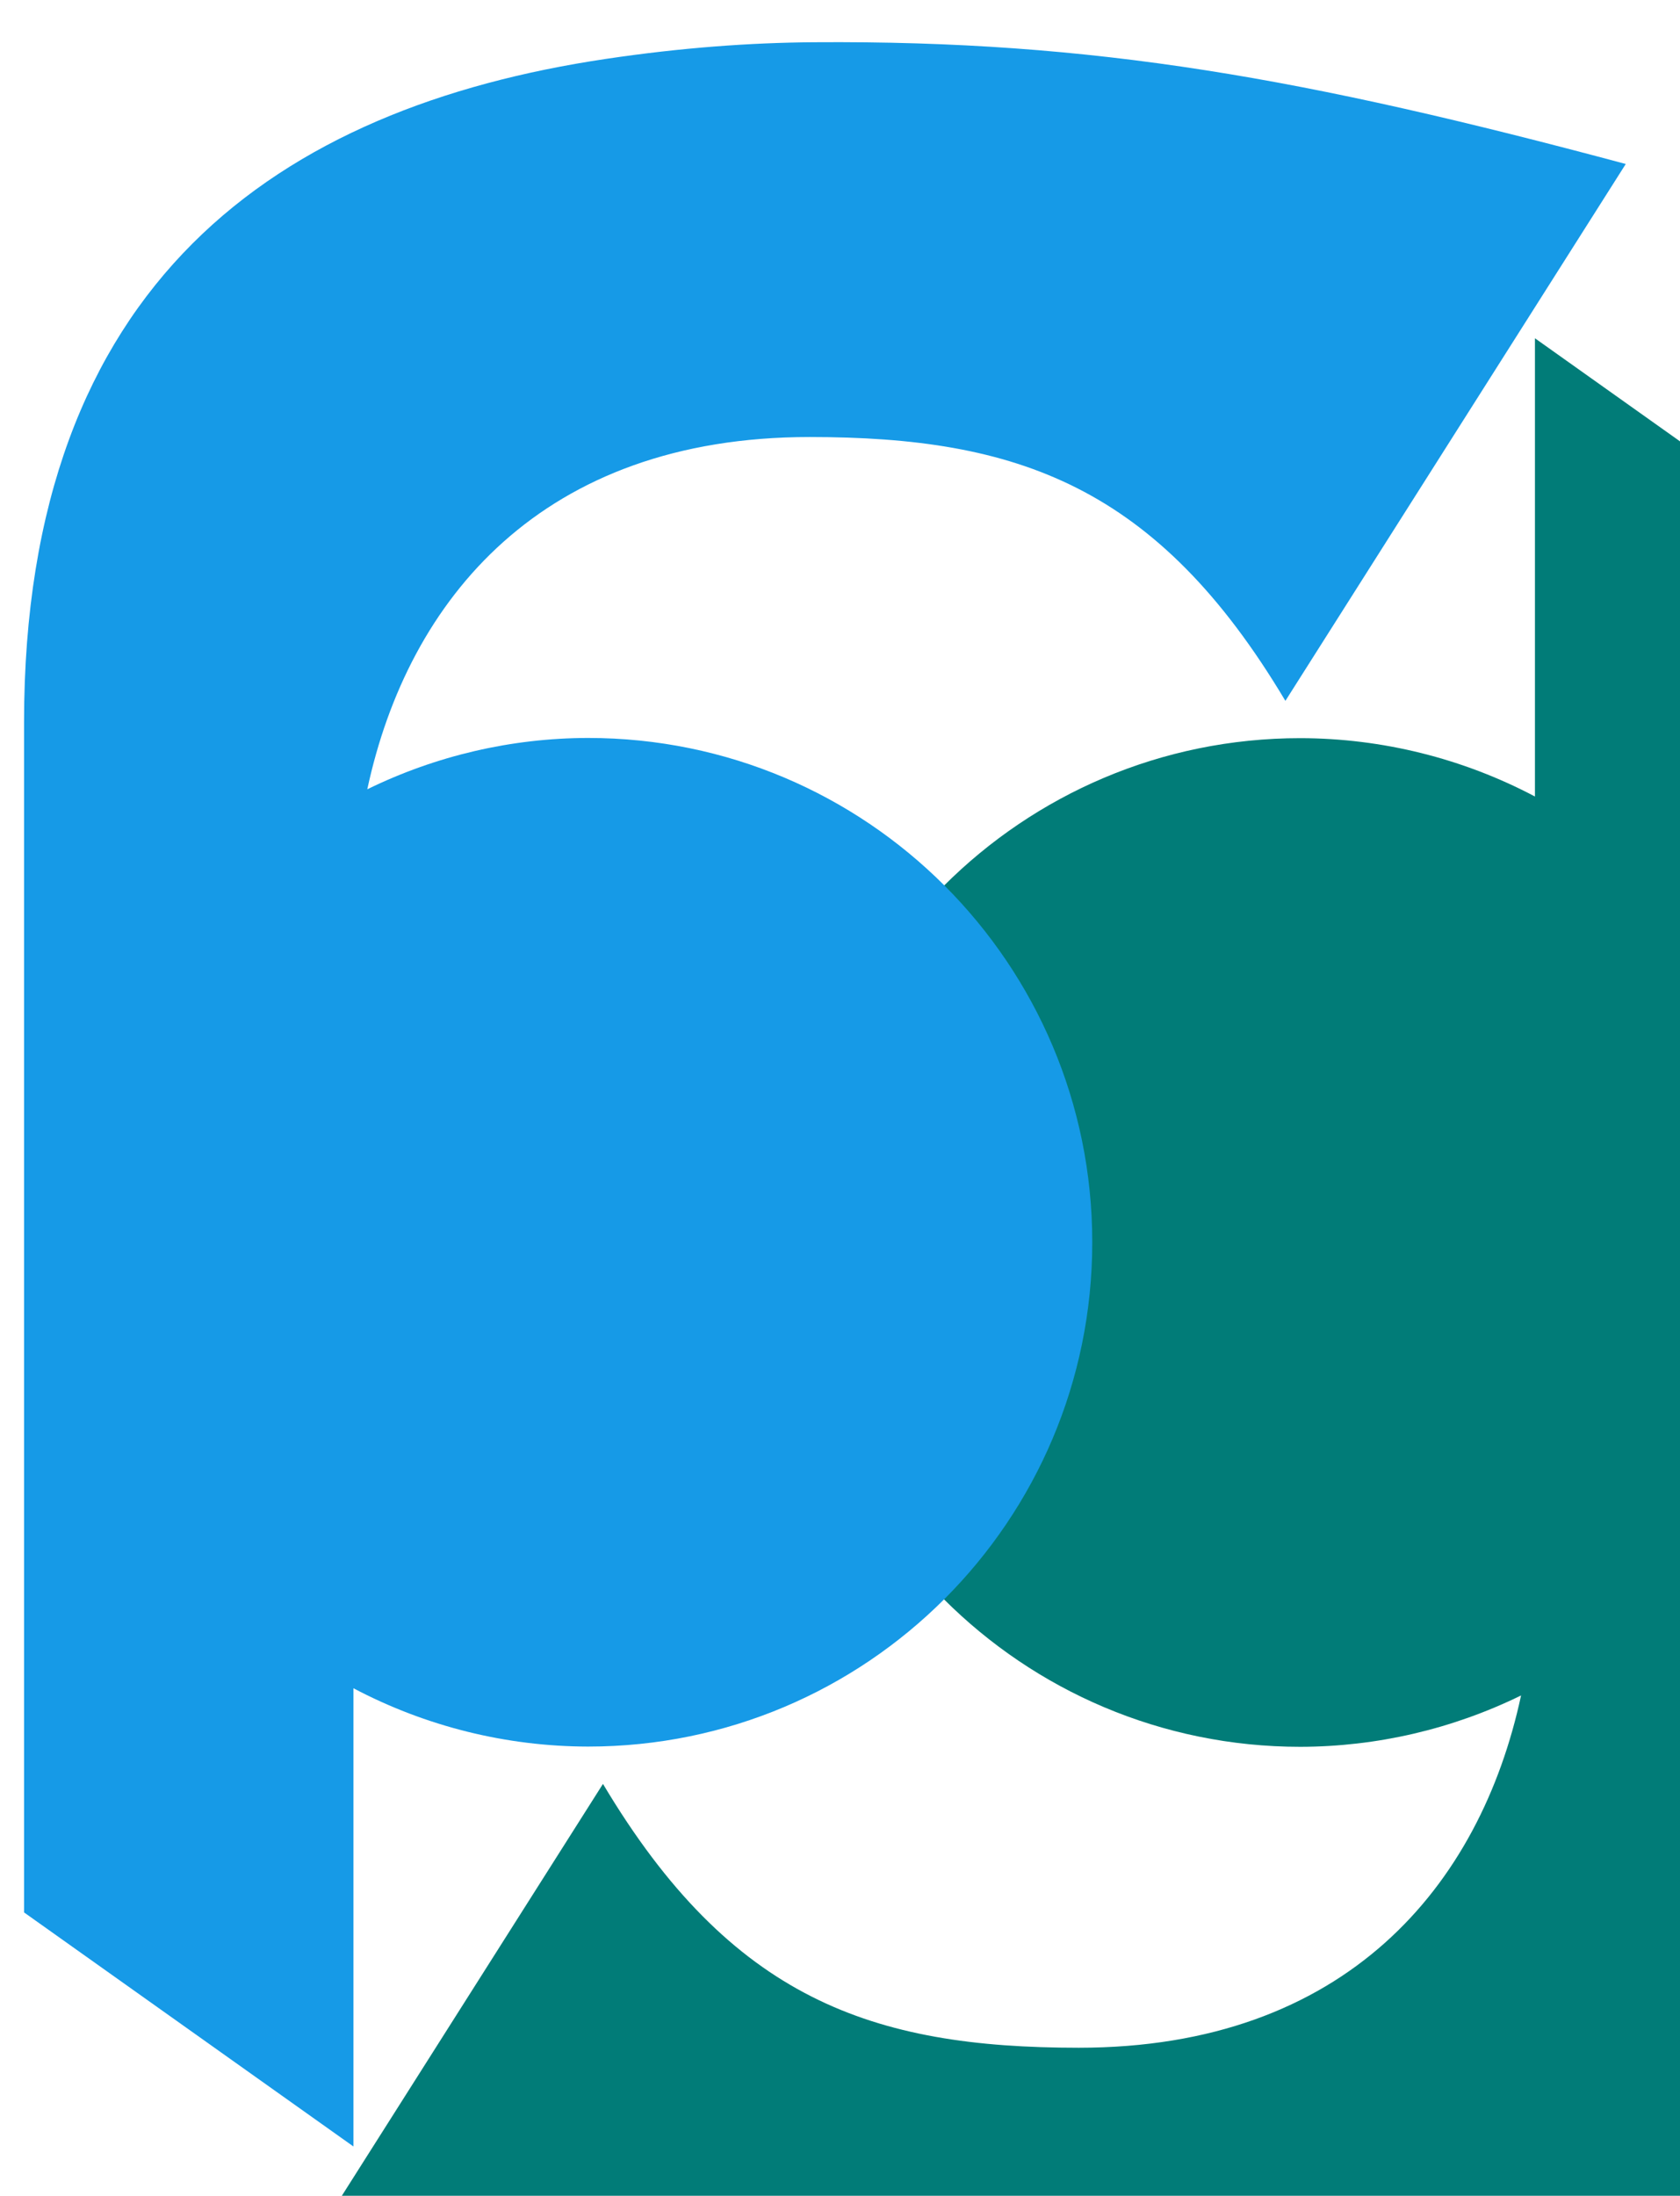 <?xml version="1.0" encoding="UTF-8" standalone="no"?>
<svg
   xmlns:dc="http://purl.org/dc/elements/1.1/"
   xmlns:cc="http://creativecommons.org/ns#"
   xmlns:rdf="http://www.w3.org/1999/02/22-rdf-syntax-ns#"
   xmlns:svg="http://www.w3.org/2000/svg"
   xmlns="http://www.w3.org/2000/svg"
   viewBox="0 0 150 196"
   height="196"
   width="150"
   xml:space="preserve"
   version="1.1"
   id="svg2"><defs
     id="defs6"><clipPath
       id="clipPath16"
       clipPathUnits="userSpaceOnUse"><path
         id="path18"
         d="M 0.502,0 1024,0 l 0,768 -1023.498,0 0,-768 z" /></clipPath><clipPath
       id="clipPath30"
       clipPathUnits="userSpaceOnUse"><path
         id="path32"
         d="M 0,768 1024,768 1024,0 0,0 0,768 Z" /></clipPath><clipPath
       id="clipPath38"
       clipPathUnits="userSpaceOnUse"><path
         id="path40"
         d="m 785.918,256.521 256.842,0 0,-285.313 -256.842,0 0,285.313 z" /></clipPath><clipPath
       id="clipPath4271"
       clipPathUnits="userSpaceOnUse"><rect
         y="-525.285"
         x="139.909"
         height="526.486"
         width="597.134"
         id="rect4273"
         style="fill:#000000;fill-opacity:0.118;stroke:none;stroke-width:30;stroke-linecap:square;stroke-linejoin:round;stroke-miterlimit:4;stroke-dasharray:none;stroke-opacity:1" /></clipPath></defs><g
     transform="matrix(1.25,0,0,-1.25,-48.842,196)"
     id="g10" /><g
     transform="translate(-48.842,-764)"
     id="layer1"><path
       id="path4281"
       d="m 79.362,960 119.481,0 0,-156.603 -12.952,-9.202 0,34.334 0,6.569 c -6.458,-3.409 -13.649,-5.197 -20.952,-5.208 -24.862,-3.1e-4 -45.017,20.155 -45.017,45.017 -3.1e-4,24.862 20.155,45.017 45.017,45.017 6.834,-0.011 13.574,-1.58 19.712,-4.584 -3.649,16.99 -15.64,31.446 -39.495,31.446 -18.415,0 -31.018,-4.326 -42.478,-23.551 l -23.316,36.766 z"
       style="fill:#017c78;fill-opacity:1;stroke:none;stroke-width:30;stroke-linecap:square;stroke-linejoin:round;stroke-miterlimit:4;stroke-dasharray:none;stroke-opacity:1" /><path
       id="path4275"
       d="m 121.562,767.77 c -5.776,0.04 -11.909,0.488 -18.615,1.487 -29.193,4.349 -51.957,19.887 -51.957,59.212 l 0,106.238 29.408,20.892 0,-34.335 0,-6.568 c 6.458,3.409 13.649,5.196 20.951,5.207 24.862,3e-4 45.016,-20.154 45.016,-45.016 3e-4,-24.862 -20.154,-45.016 -45.016,-45.016 -6.834,0.011 -13.575,1.578 -19.713,4.582 3.649,-16.99 15.621,-31.444 39.495,-31.444 18.517,0 31.018,4.325 42.478,23.551 l 30.39,-47.922 c -28.627,-7.671 -47.407,-11.041 -72.437,-10.868 z"
       style="fill:#169ae7;fill-opacity:1;stroke:none;stroke-width:30;stroke-linecap:square;stroke-linejoin:round;stroke-miterlimit:4;stroke-dasharray:none;stroke-opacity:1" /></g></svg>